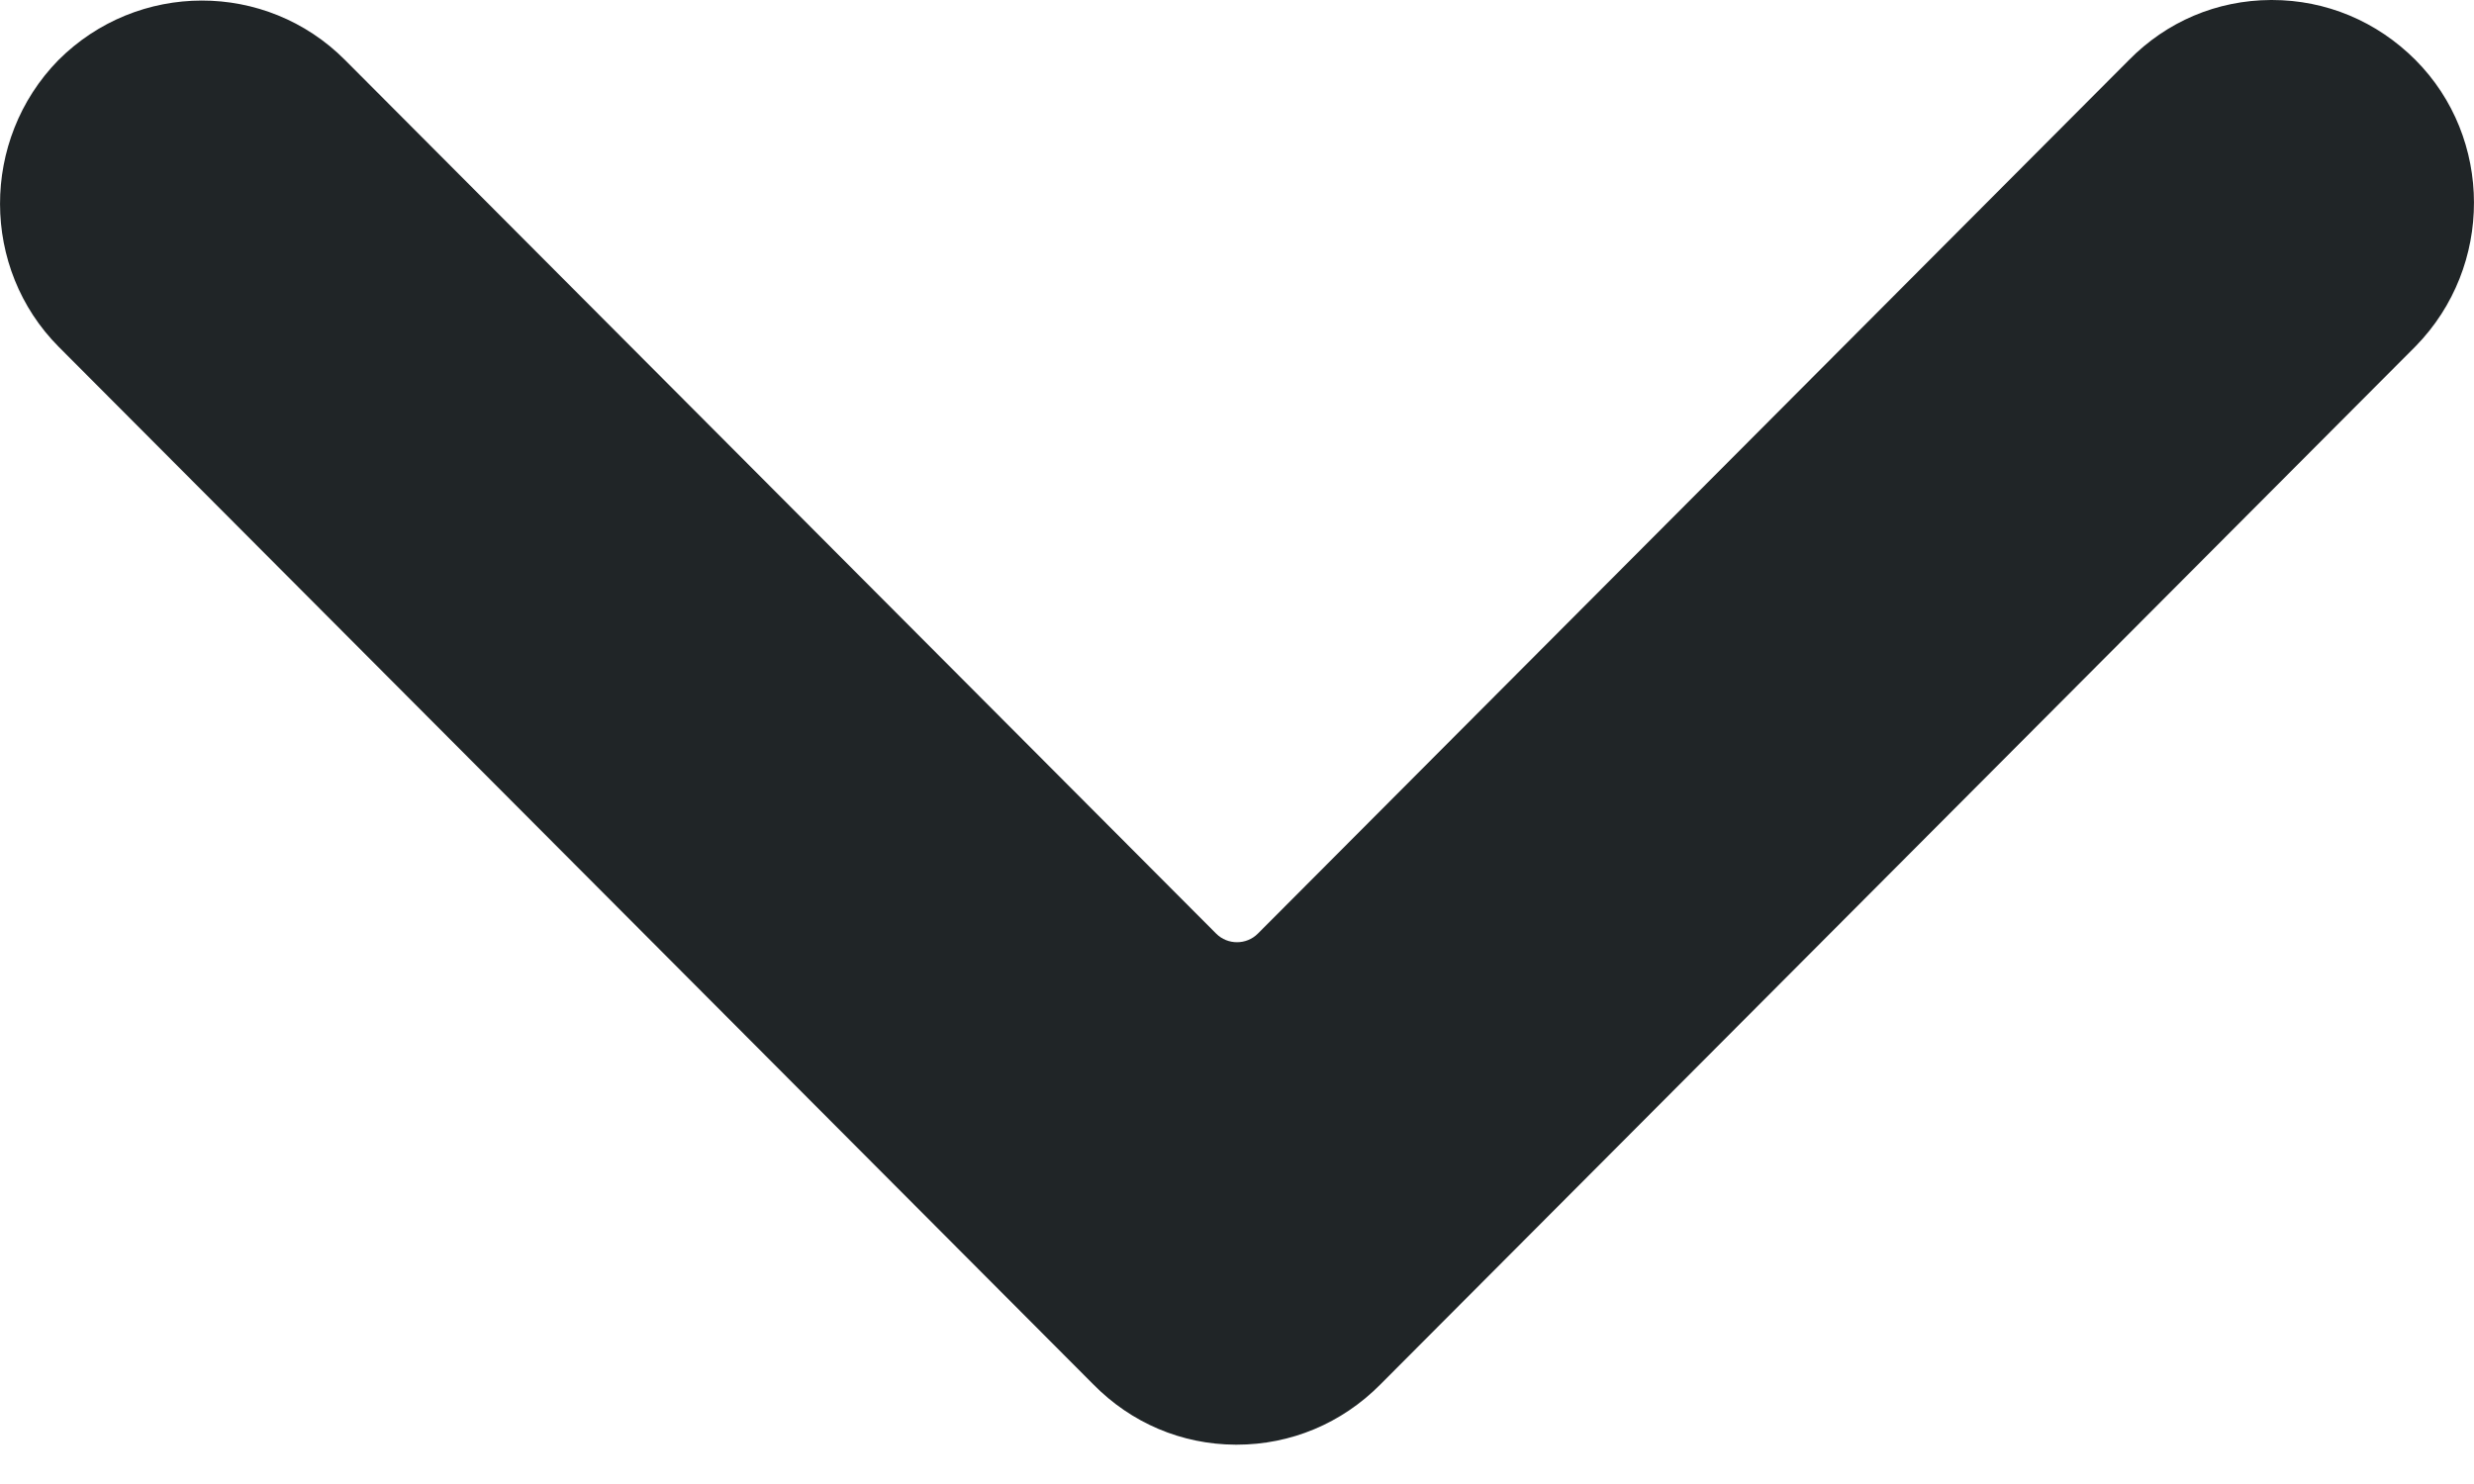 <svg width="10" height="6" viewBox="0 0 10 6" fill="none" xmlns="http://www.w3.org/2000/svg">
<path d="M9.763 0.242C9.607 0.086 9.402 0 9.183 0C9.182 0 9.18 0 9.179 0C8.961 0.001 8.758 0.087 8.605 0.243L5.084 3.775C5.038 3.821 4.962 3.821 4.916 3.775L1.394 0.242C1.075 -0.078 0.556 -0.078 0.235 0.244C-0.079 0.566 -0.078 1.085 0.237 1.402L4.419 5.597C4.572 5.753 4.776 5.84 4.994 5.841C4.996 5.841 4.997 5.841 4.999 5.841C5.217 5.841 5.423 5.755 5.578 5.599L9.765 1.399C10.079 1.077 10.078 0.558 9.763 0.242Z" fill="#202527"/>
</svg>
